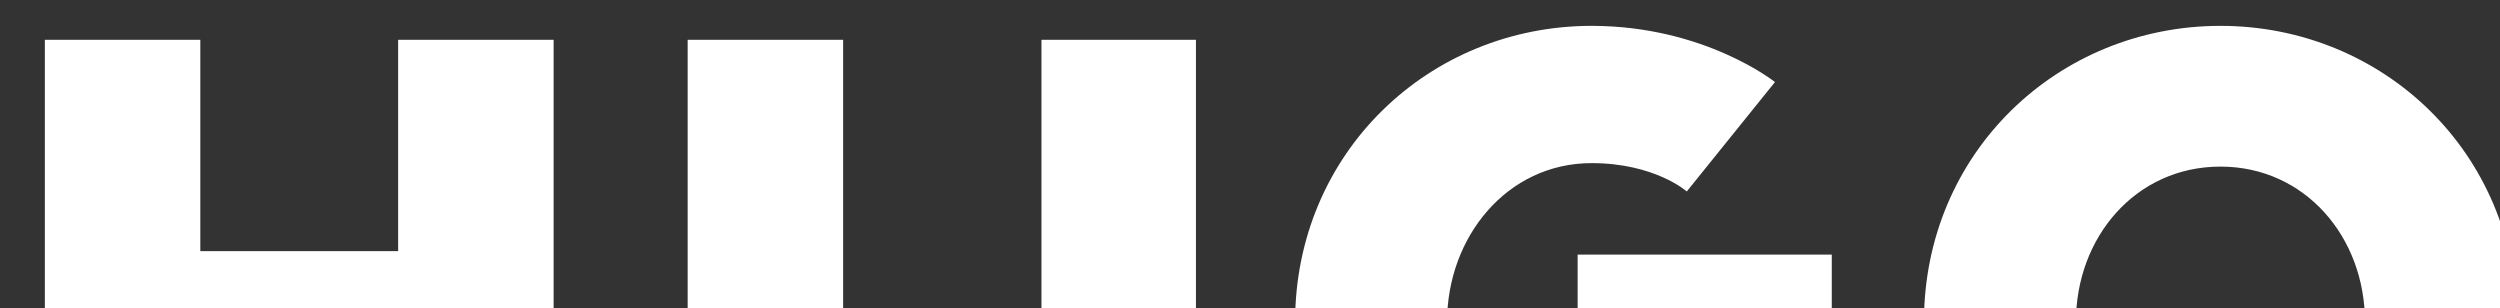<svg width="300" height="37" xmlns="http://www.w3.org/2000/svg" xmlns:xlink="http://www.w3.org/1999/xlink" xml:space="preserve" overflow="hidden"><rect width="100%" height="100%" fill="#333333" stroke="none"/><defs><clipPath id="clip0"><rect x="0" y="0" width="300" height="37"/></clipPath><clipPath id="clip1"><rect x="0" y="0" width="300" height="37"/></clipPath></defs><g clip-path="url(#clip0)"><g clip-path="url(#clip1)"><path d="M47.682 4.774 47.682 30.137 23.99 30.137 23.99 4.774 5.371 4.774 5.371 72.448 23.99 72.448 23.99 45.355 47.682 45.355 47.682 72.448 66.302 72.448 66.302 4.774ZM112.79 74.119C97.573 74.06 82.355 63.974 82.355 43.684L82.355 4.774 100.974 4.774 100.974 45.355C100.974 53.829 107.777 57.171 112.85 57.171 117.923 57.171 124.726 53.769 124.726 45.355L124.726 4.774 143.226 4.774 143.226 43.684C143.226 63.974 128.008 74.179 112.79 74.119ZM190.61 74.119C171.155 74.119 155.102 58.902 155.102 38.611 155.102 18.321 171.155 3.103 190.61 3.103 204.156 3.103 212.571 9.847 212.571 9.847L202.008 22.976C202.008 22.976 198.189 19.574 190.61 19.574 180.465 19.574 173.303 28.466 173.303 38.611 173.303 48.757 180.465 57.231 190.61 57.231 199.084 57.231 203.321 53.829 203.321 53.829L203.321 45.355 188.939 45.355 188.939 30.555 219.374 30.555 219.374 62.303C219.374 62.303 210.065 74.119 190.61 74.119ZM265.923 19.992C255.777 19.992 248.616 28.466 248.616 38.611 248.616 48.757 255.777 57.231 265.923 57.231 276.068 57.231 283.229 48.757 283.229 38.611 283.229 28.466 276.068 19.992 265.923 19.992ZM265.923 74.119C246.468 74.119 230.415 58.902 230.415 38.611 230.415 18.321 246.468 3.103 265.923 3.103 285.377 3.103 301.431 18.321 301.431 38.611 301.431 58.902 285.377 74.119 265.923 74.119ZM444.358 19.992C434.213 19.992 427.052 28.466 427.052 38.611 427.052 48.757 434.213 57.231 444.358 57.231 454.503 57.231 461.665 48.757 461.665 38.611 461.724 28.466 454.503 19.992 444.358 19.992ZM444.358 74.119C424.903 74.119 408.85 58.902 408.85 38.611 408.85 18.321 424.903 3.103 444.358 3.103 463.813 3.103 479.866 18.321 479.866 38.611 479.866 58.902 463.813 74.119 444.358 74.119ZM519.671 52.994C519.671 55.5 517.165 57.648 512.927 57.648 503.618 57.648 497.71 51.323 497.71 51.323L487.565 64.869C487.565 64.869 496.039 74.179 512.927 74.179 526.474 74.179 538.29 65.705 538.29 53.053 538.29 32.763 506.124 31.032 506.124 24.289 506.124 21.782 509.526 19.634 514.598 19.634 521.342 19.634 525.161 23.035 525.161 23.035L534.889 9.906C534.889 9.906 526.415 3.163 512.927 3.163 500.216 3.163 489.236 12.473 489.236 24.289 489.176 44.519 519.671 45.355 519.671 52.994ZM390.231 35.21C393.215 31.39 394.468 27.631 394.468 23.393 394.468 13.069 386.113 4.774 375.848 4.774L343.742 4.774 343.742 72.448 378.832 72.448C390.29 72.448 399.54 63.139 399.54 51.74 399.54 44.639 396.139 38.611 390.231 35.21ZM361.048 19.574 371.611 19.574C374.894 19.574 377.519 22.2 377.519 25.482 377.519 28.765 374.894 31.39 371.611 31.39L361.048 31.39 361.048 19.574ZM375.013 57.231 361.048 57.231 361.048 44.519 375.013 44.519C378.534 44.519 381.339 47.384 381.339 50.845 381.339 54.366 378.534 57.231 375.013 57.231ZM578.871 52.994C578.871 55.5 576.365 57.648 572.127 57.648 562.818 57.648 556.91 51.323 556.91 51.323L546.765 64.869C546.765 64.869 555.239 74.179 572.127 74.179 585.674 74.179 597.49 65.705 597.49 53.053 597.49 32.763 565.324 31.032 565.324 24.289 565.324 21.782 568.726 19.634 573.798 19.634 580.542 19.634 584.361 23.035 584.361 23.035L594.089 9.906C594.089 9.906 585.615 3.163 572.127 3.163 559.416 3.163 548.435 12.473 548.435 24.289 548.376 44.519 578.871 45.355 578.871 52.994Z" fill="#FFFFFF" fill-rule="nonzero" fill-opacity="1" transform="scale(1.002 1)"/></g></g></svg>